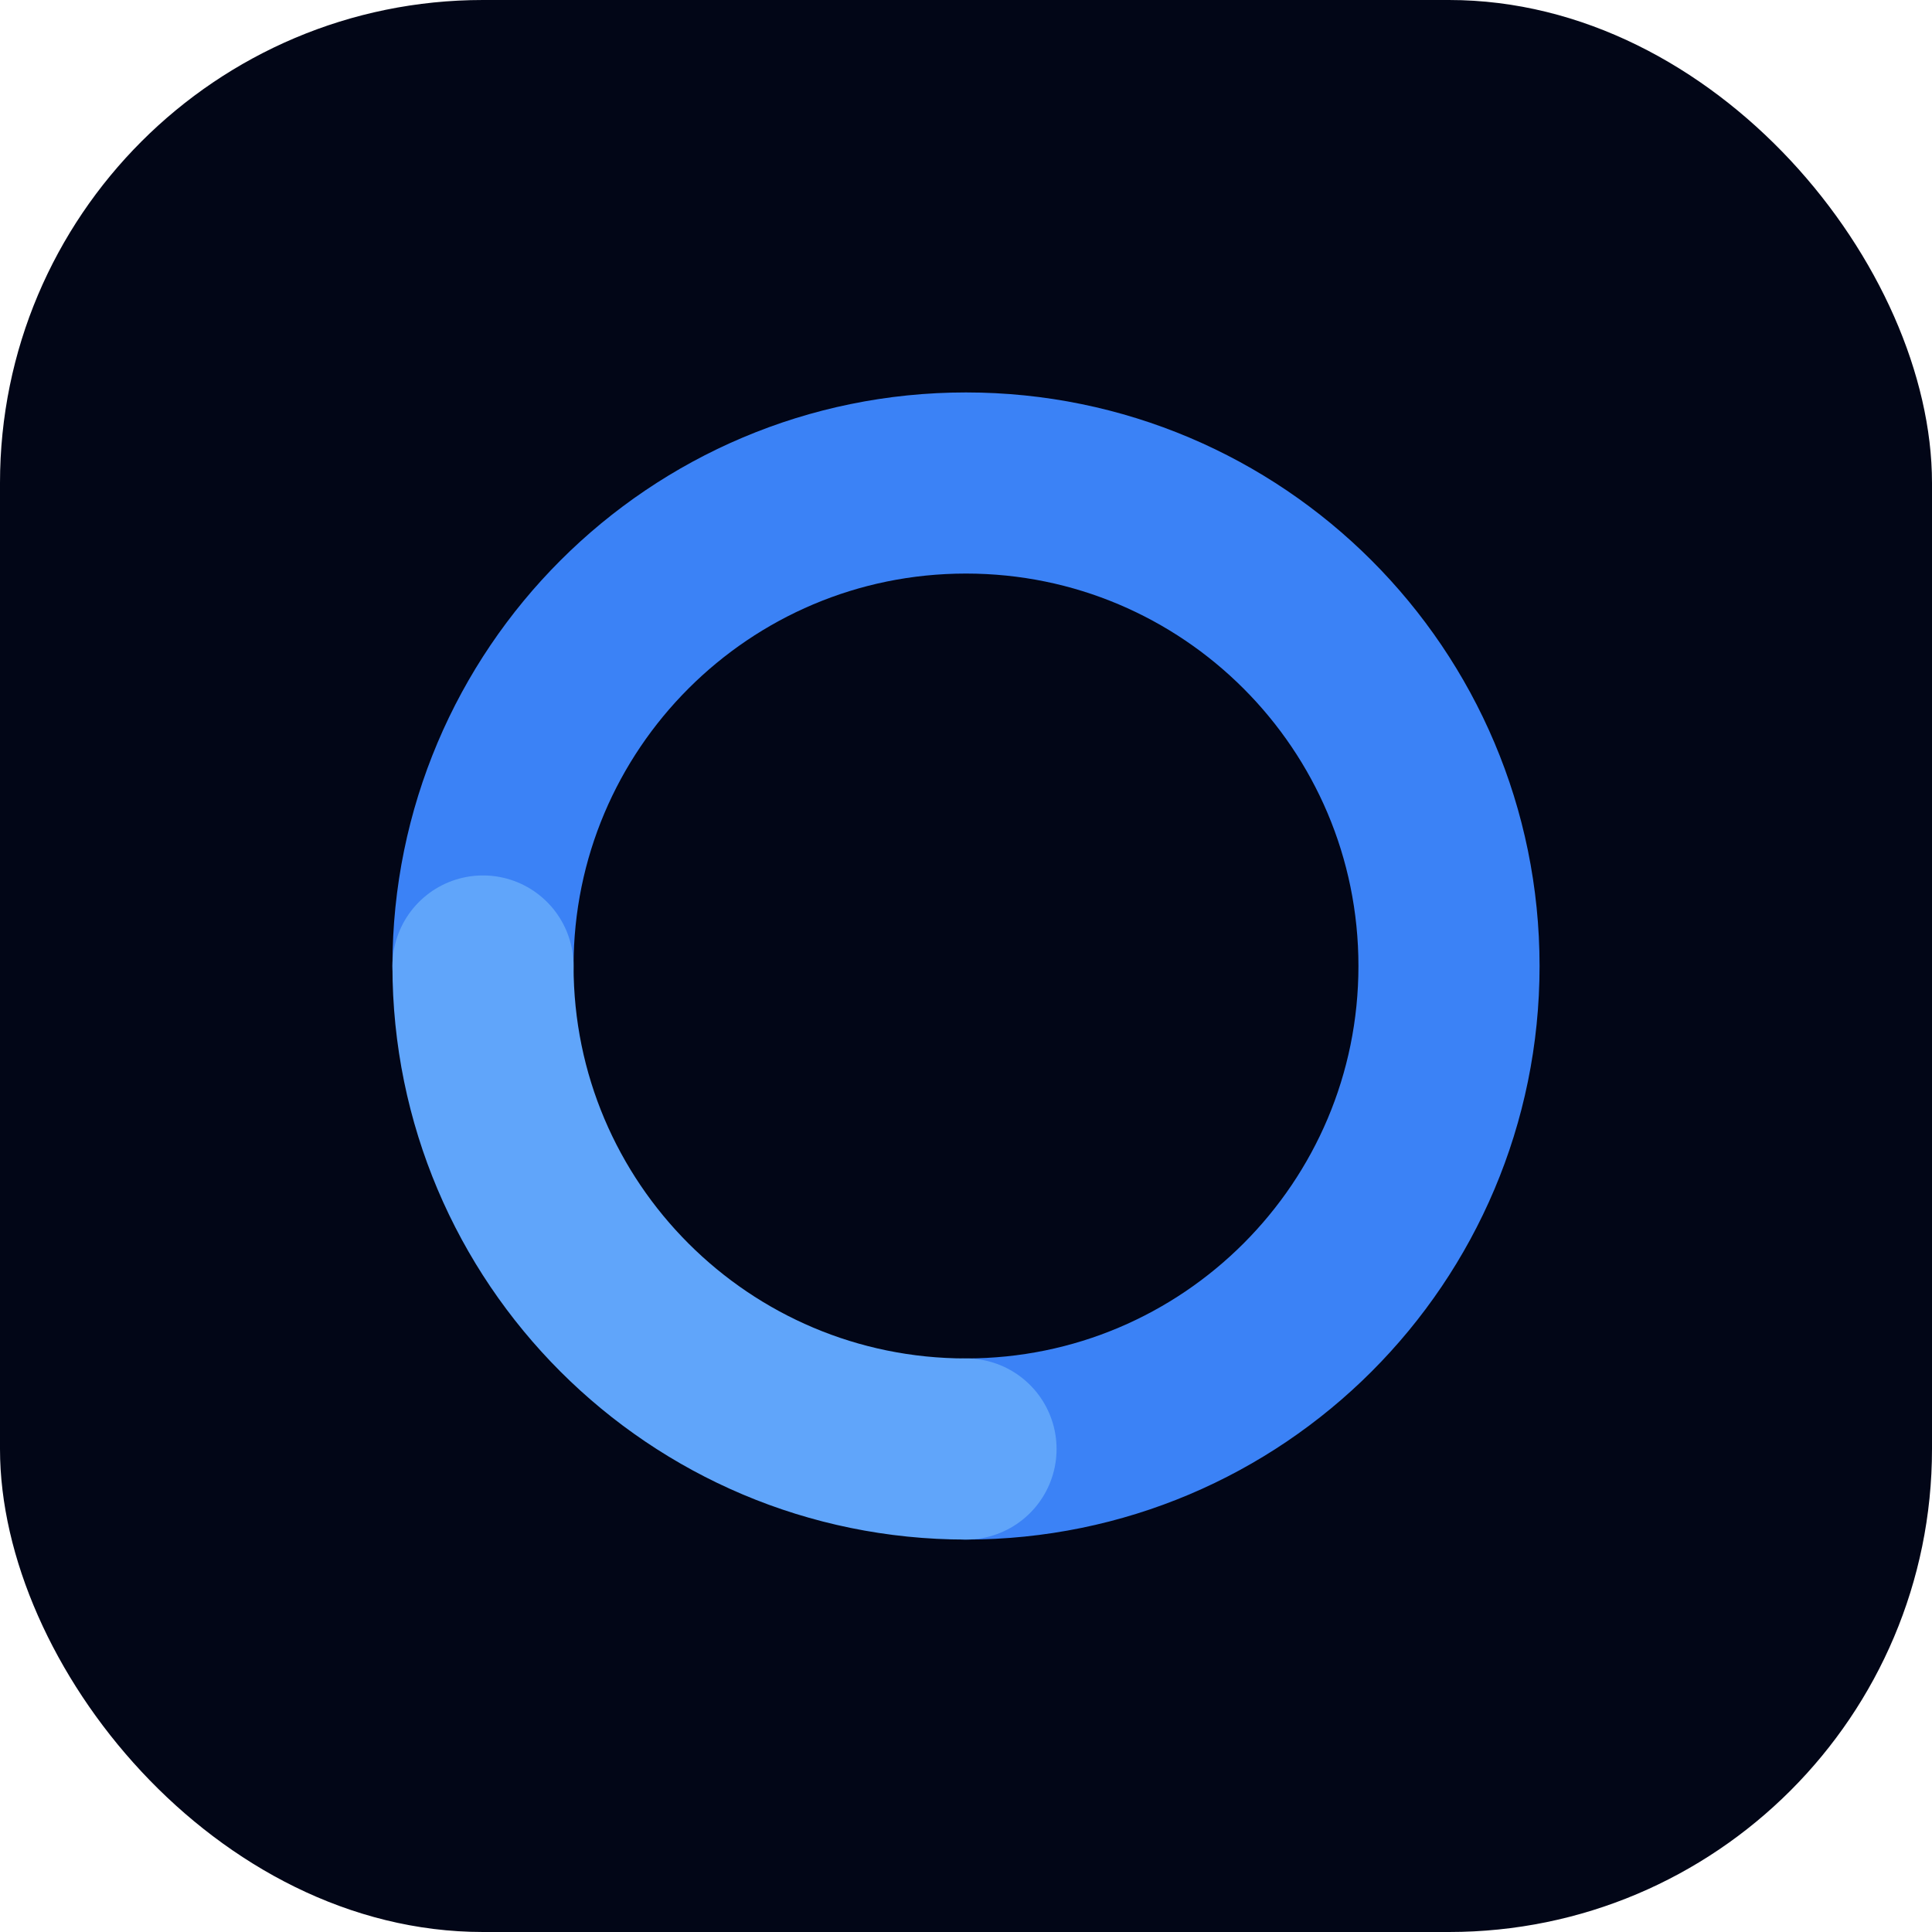 <?xml version="1.0" encoding="UTF-8"?>
<svg width="512" height="512" viewBox="0 0 512 512" fill="none" xmlns="http://www.w3.org/2000/svg">
    <rect width="512" height="512" rx="128" fill="#020617"/>
    <path d="M128 256C128 185.308 185.308 128 256 128C326.692 128 384 185.308 384 256C384 326.692 326.692 384 256 384" stroke="#3B82F6" stroke-width="48" stroke-linecap="round"/>
    <path d="M256 384C185.308 384 128 326.692 128 256" stroke="#60A5FA" stroke-width="48" stroke-linecap="round"/>
</svg>
